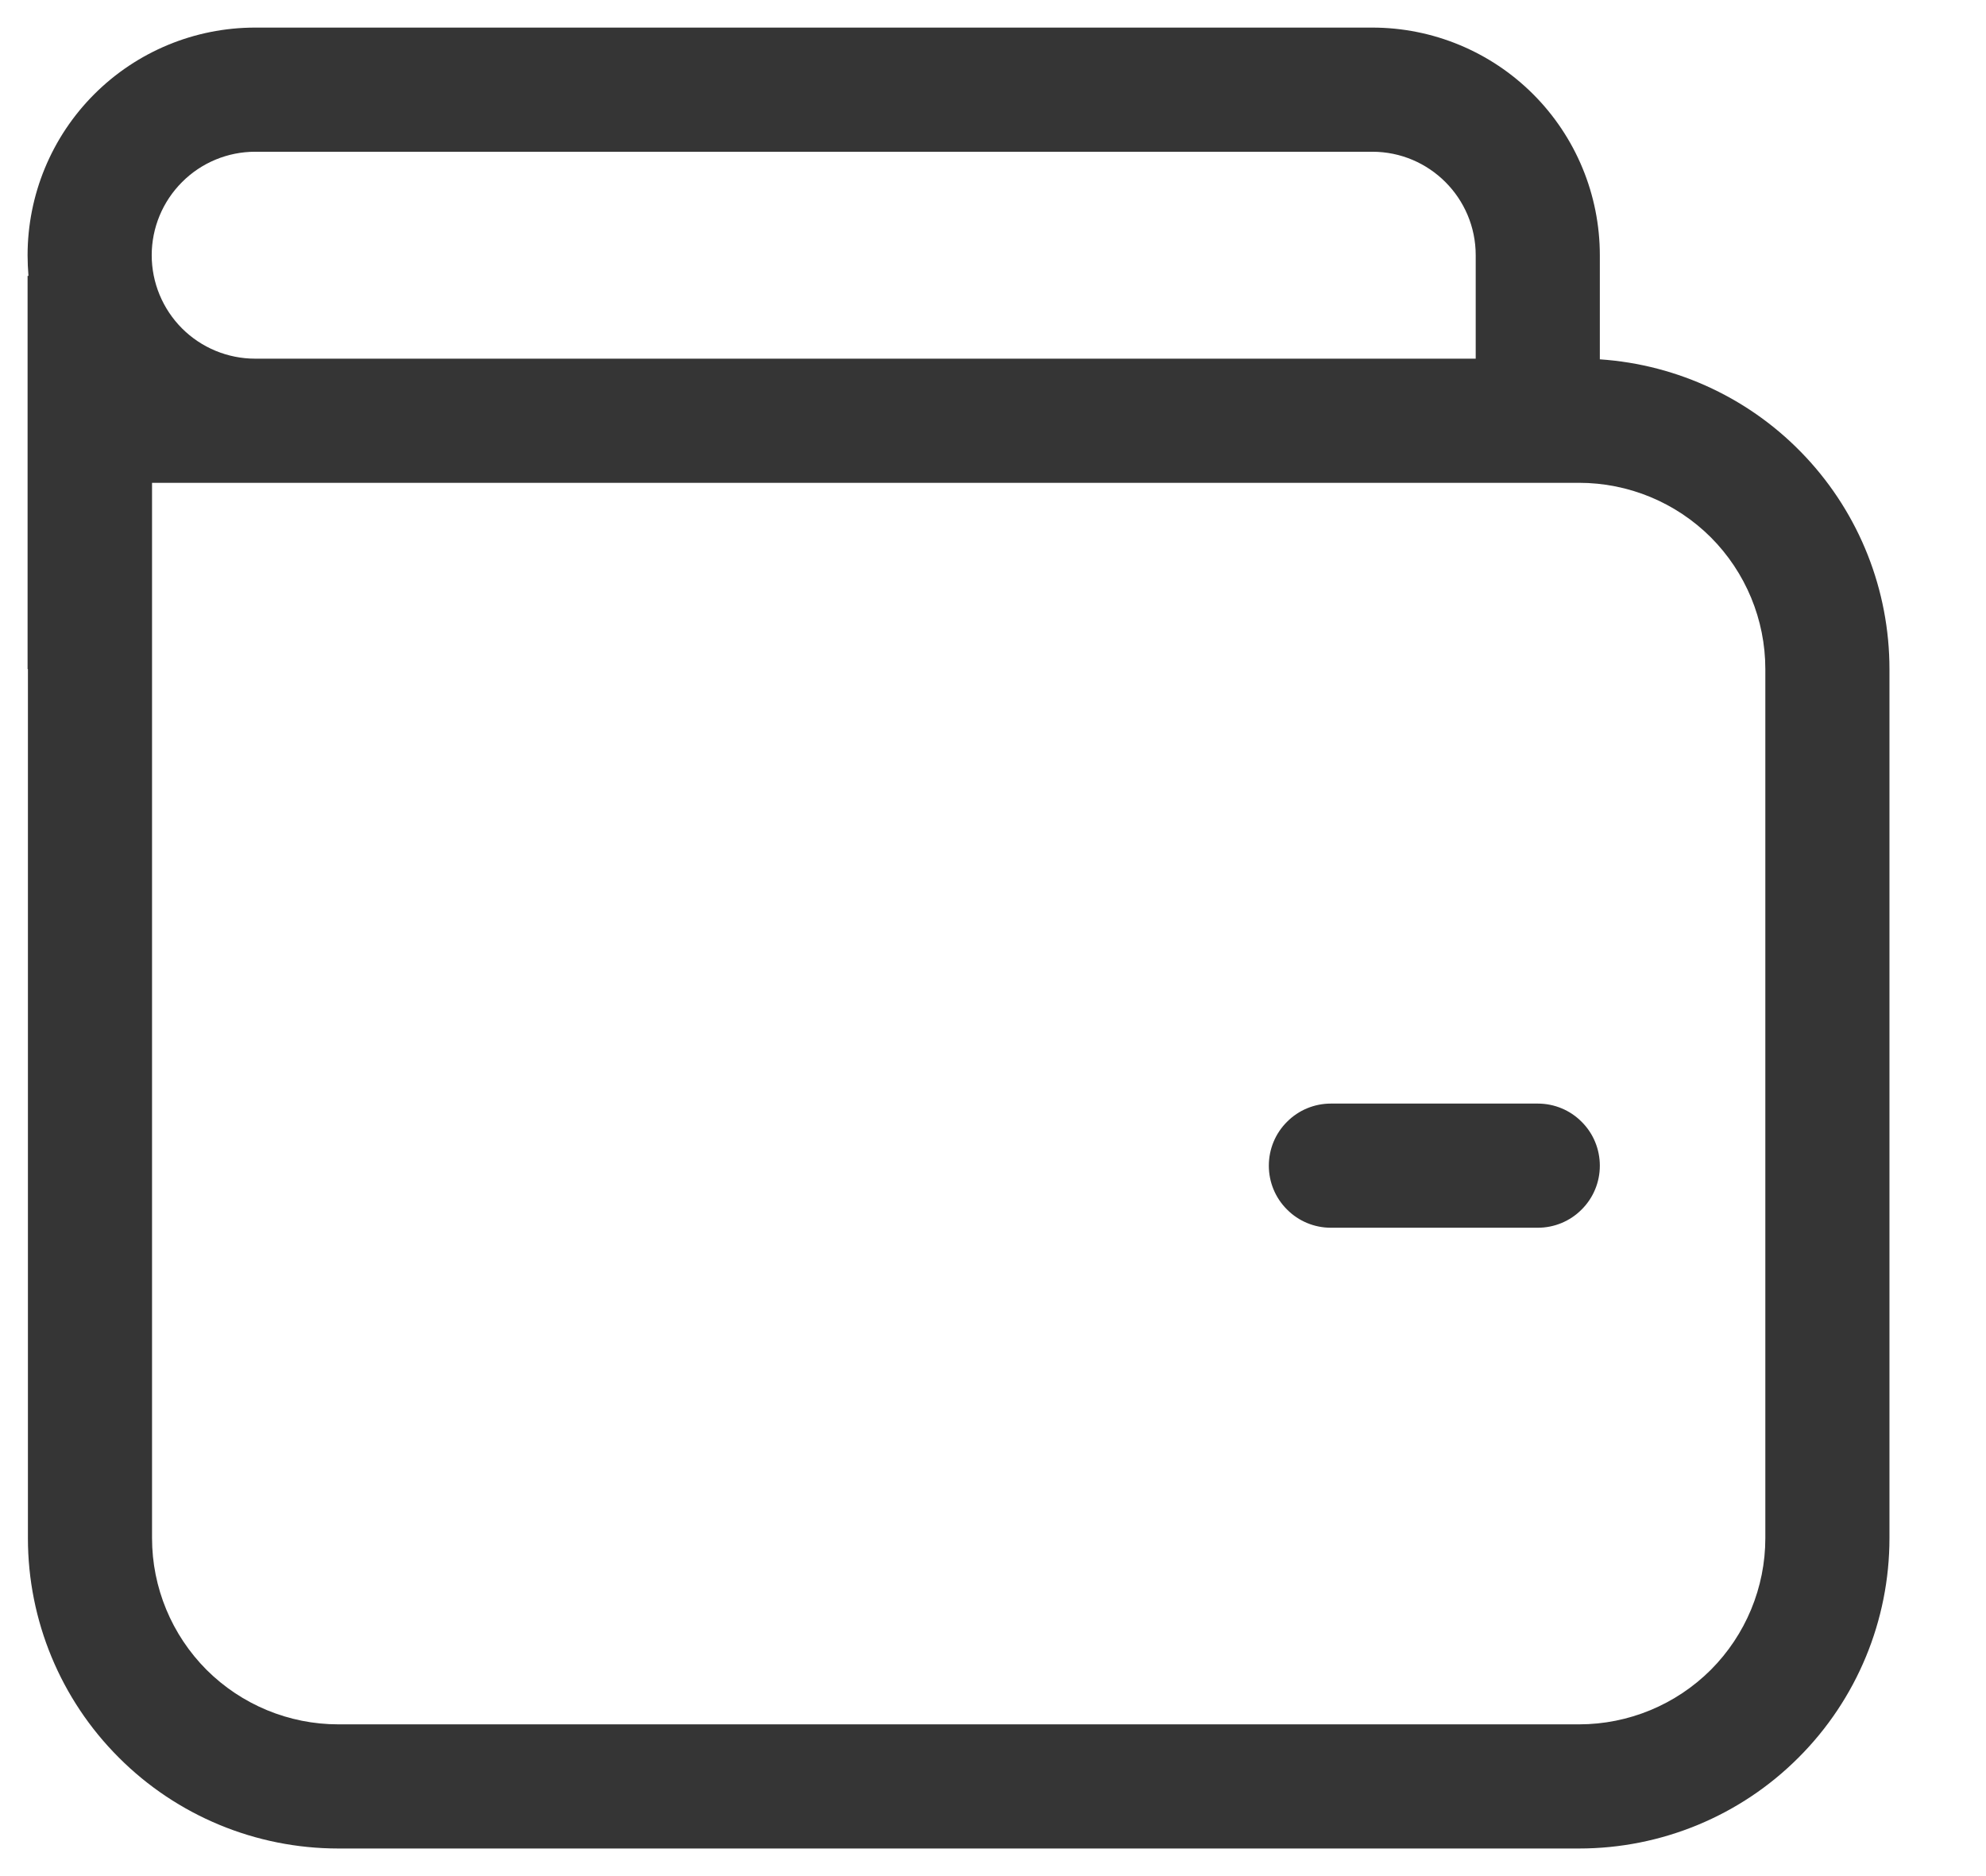 <svg width="18" height="17" viewBox="0 0 18 17" fill="none" xmlns="http://www.w3.org/2000/svg">
<path d="M12.062 10C11.913 10 11.77 10.059 11.665 10.165C11.559 10.27 11.5 10.413 11.5 10.563C11.5 10.712 11.559 10.855 11.665 10.96C11.77 11.066 11.913 11.125 12.062 11.125H13.938C14.087 11.125 14.23 11.066 14.335 10.96C14.441 10.855 14.5 10.712 14.5 10.563C14.5 10.413 14.441 10.27 14.335 10.165C14.23 10.059 14.087 10 13.938 10H12.062ZM0.25 2.313C0.25 1.766 0.467 1.241 0.854 0.854C1.241 0.467 1.765 0.25 2.312 0.25H12.438C12.985 0.25 13.509 0.467 13.896 0.854C14.283 1.241 14.5 1.766 14.5 2.313V3.256C15.212 3.304 15.879 3.62 16.366 4.141C16.854 4.662 17.125 5.349 17.125 6.063V13.938C17.125 14.684 16.829 15.399 16.301 15.926C15.774 16.454 15.058 16.75 14.312 16.75H3.066C2.32 16.75 1.604 16.454 1.077 15.926C0.549 15.399 0.253 14.684 0.253 13.938V6.063H0.25V2.5H0.258C0.253 2.438 0.25 2.375 0.25 2.313ZM14.312 4.375H1.378V13.938C1.378 14.385 1.556 14.814 1.872 15.131C2.189 15.447 2.618 15.625 3.066 15.625H14.312C14.76 15.625 15.189 15.447 15.506 15.131C15.822 14.814 16 14.385 16 13.938V6.063C16 5.615 15.822 5.186 15.506 4.869C15.189 4.553 14.76 4.375 14.312 4.375ZM13.375 2.313C13.375 1.795 12.955 1.375 12.438 1.375H2.312C2.064 1.375 1.825 1.474 1.65 1.65C1.474 1.826 1.375 2.064 1.375 2.313C1.375 2.561 1.474 2.8 1.65 2.976C1.825 3.151 2.064 3.25 2.312 3.25H13.375V2.313Z" fill="#353535"/>
</svg>
